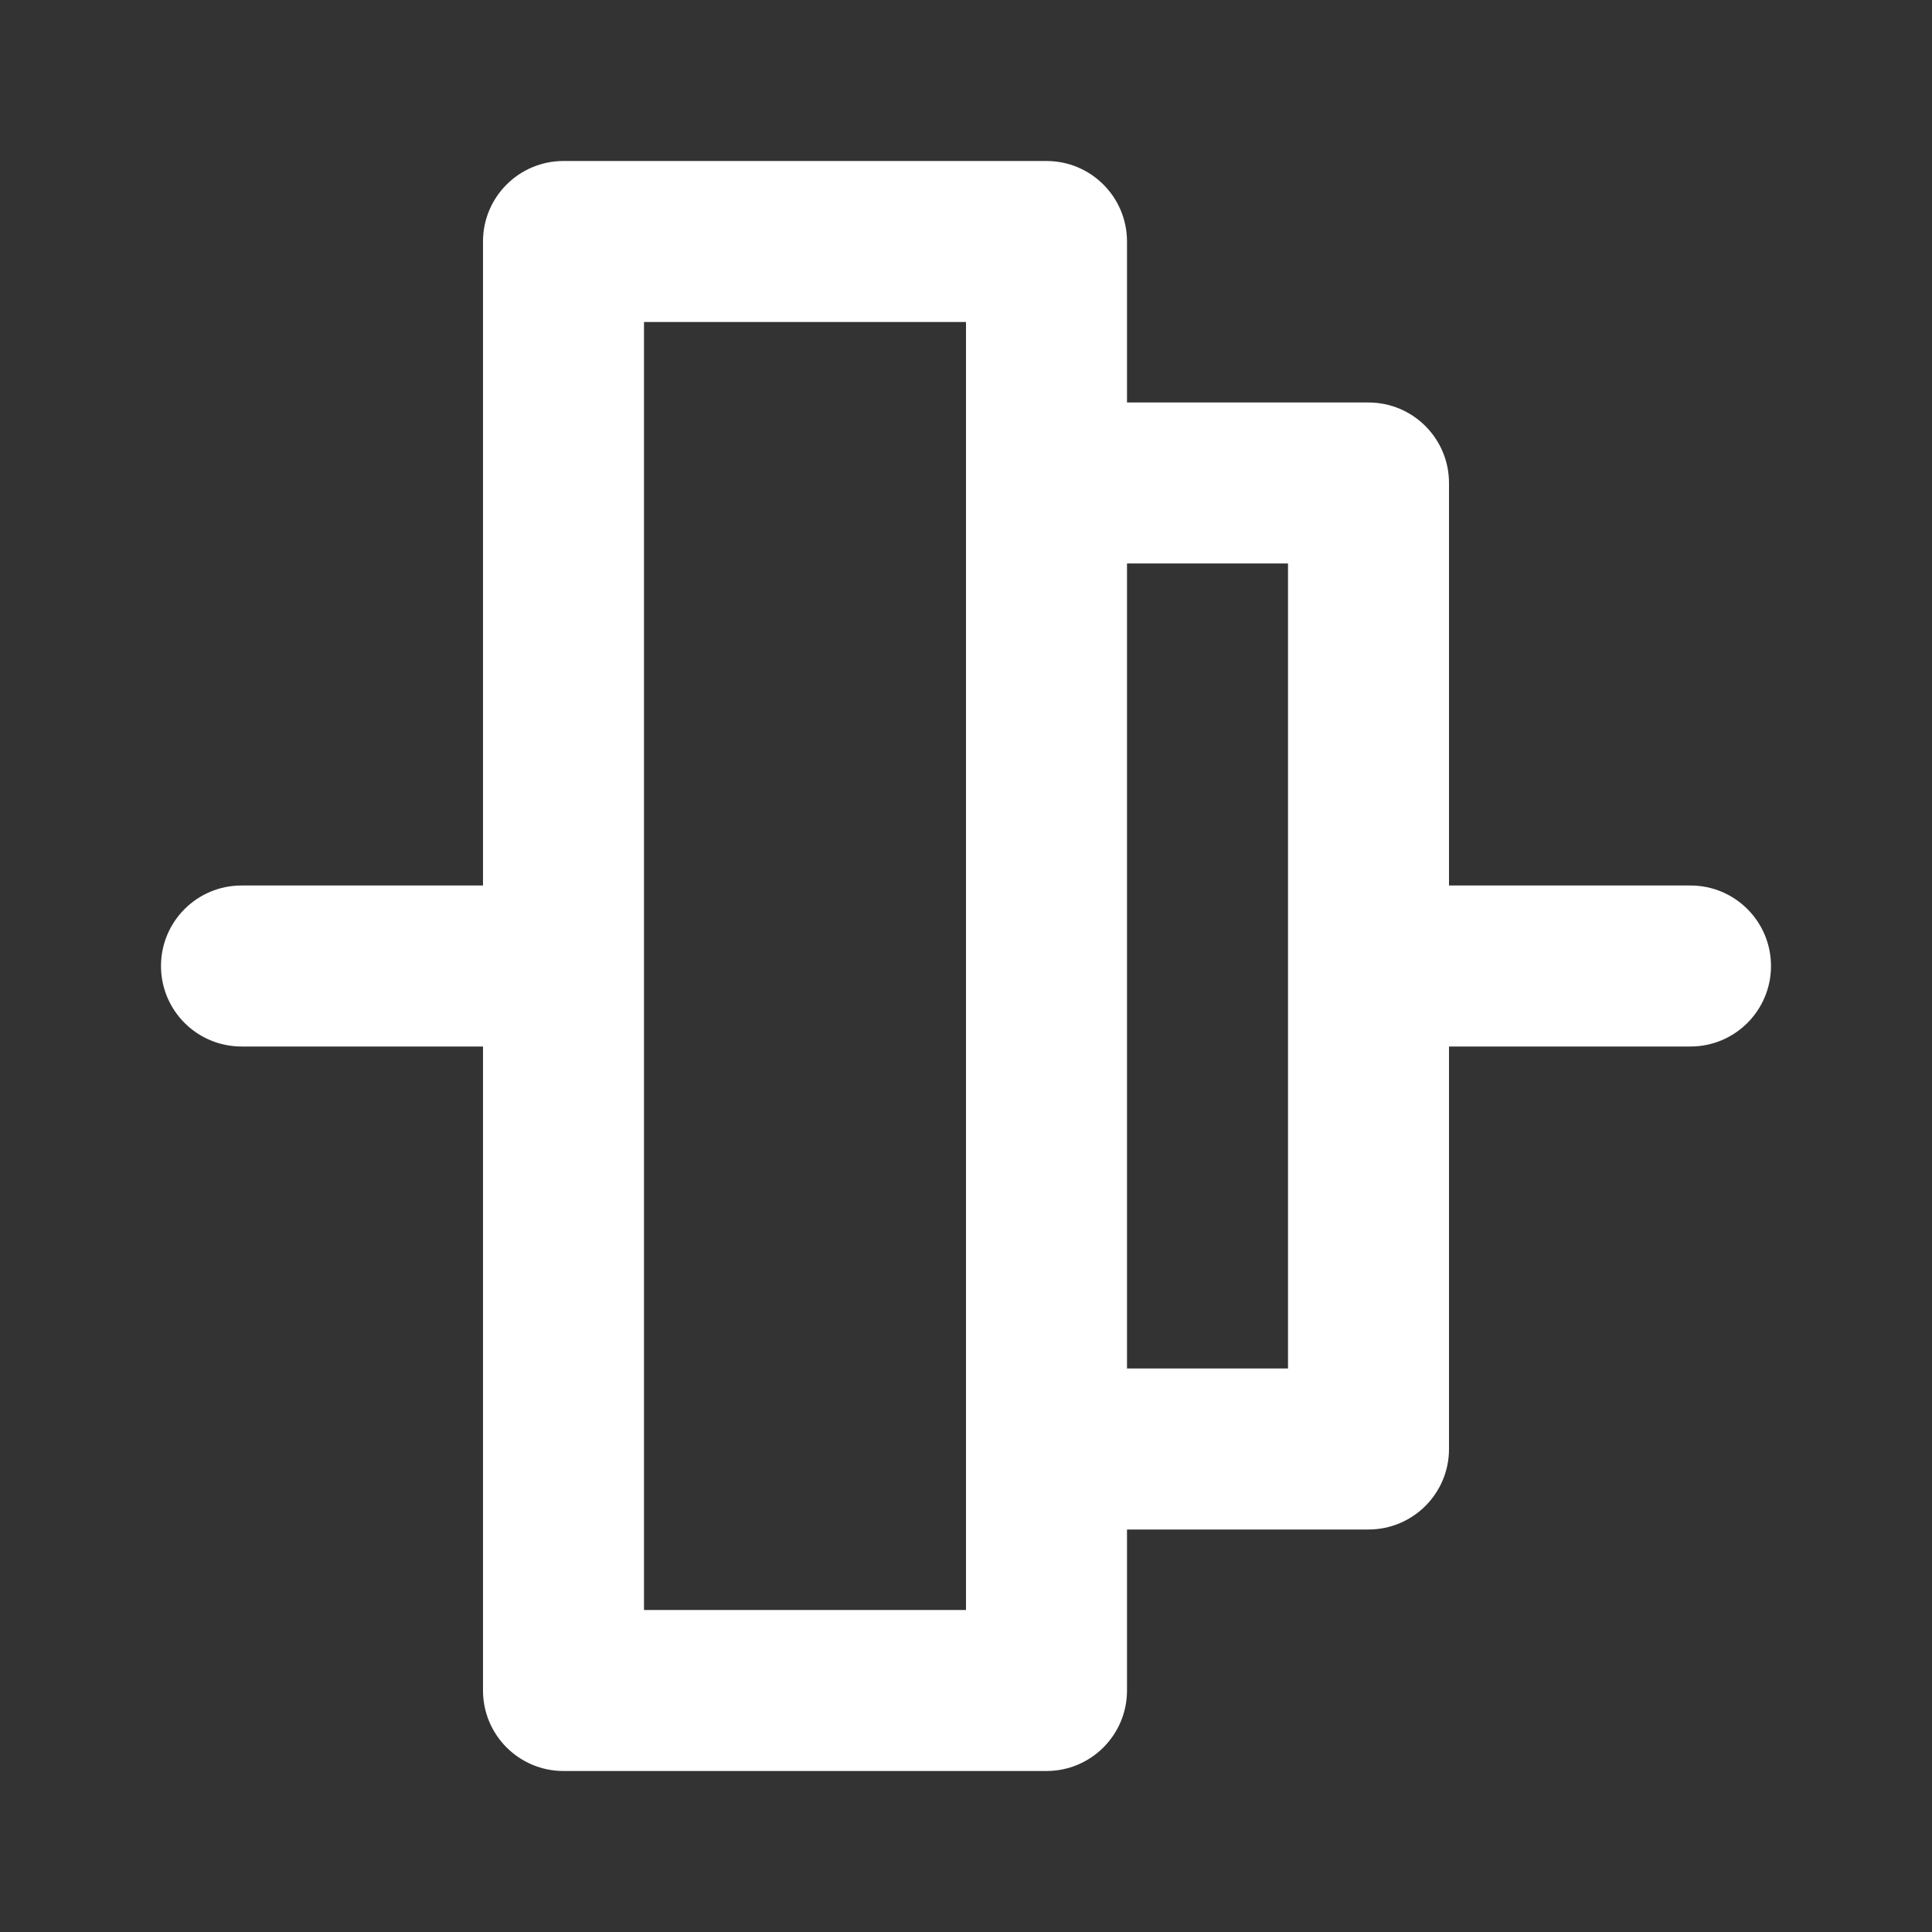 <!-- Generated by IcoMoon.io -->
<svg version="1.1" xmlns="http://www.w3.org/2000/svg" width="280" height="280" viewBox="0 0 280 280">
<rect x="0" y="0" width="280" height="280" fill="#333333" stroke="none"/>
<title>ul-vertical-align-center</title>
<path fill="#fff" d="M245 128.333h-35v-58.333c0-6.443-5.223-11.667-11.667-11.667v0h-35v-23.333c0-6.443-5.223-11.667-11.667-11.667v0h-70c-6.443 0-11.667 5.223-11.667 11.667v0 93.333h-35c-6.443 0-11.667 5.223-11.667 11.667s5.223 11.667 11.667 11.667v0h35v93.333c0 6.443 5.223 11.667 11.667 11.667v0h70c6.443 0 11.667-5.223 11.667-11.667v0-23.333h35c6.443 0 11.667-5.223 11.667-11.667v0-58.333h35c6.443 0 11.667-5.223 11.667-11.667s-5.223-11.667-11.667-11.667v0zM140 233.333h-46.667v-186.667h46.667zM186.667 198.333h-23.333v-116.667h23.333z"></path>
</svg>
